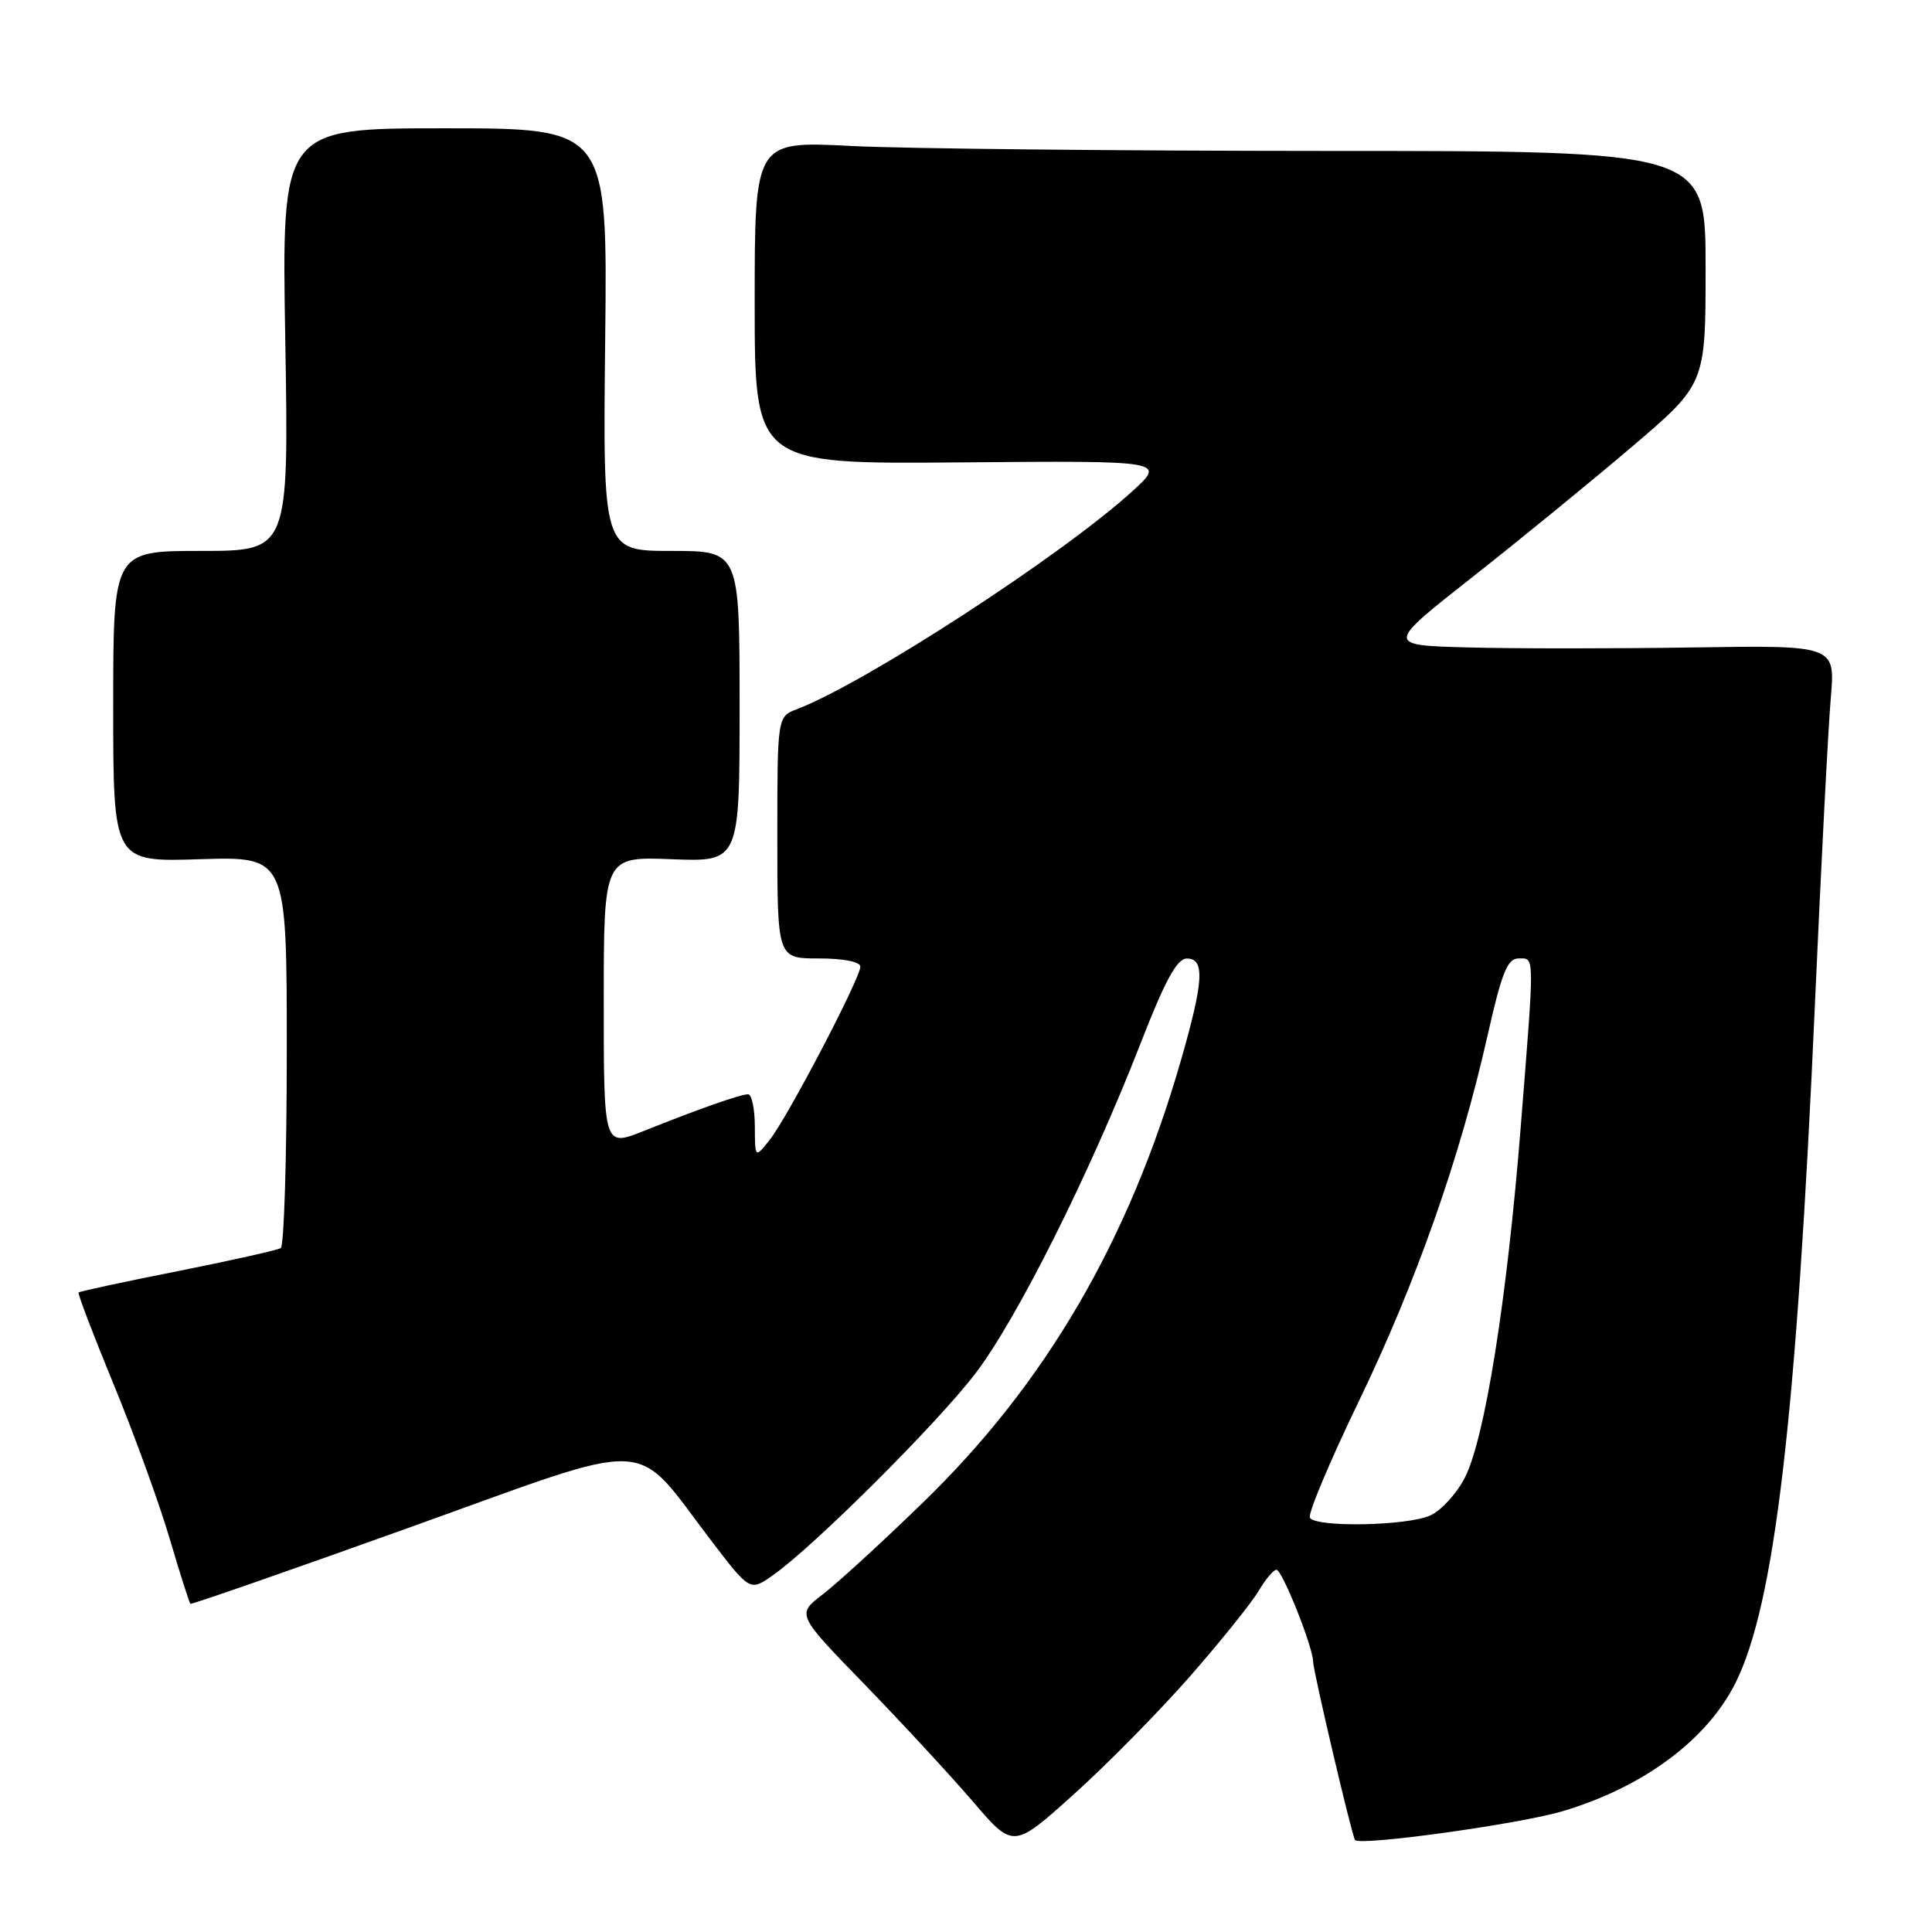 <?xml version="1.0" encoding="UTF-8" standalone="no"?>
<!DOCTYPE svg PUBLIC "-//W3C//DTD SVG 1.1//EN" "http://www.w3.org/Graphics/SVG/1.1/DTD/svg11.dtd" >
<svg xmlns="http://www.w3.org/2000/svg" xmlns:xlink="http://www.w3.org/1999/xlink" version="1.1" viewBox="0 0 256 256">
 <g >
 <path fill="currentColor"
d=" M 157.72 222.08 C 161.77 217.45 165.84 212.38 166.76 210.83 C 167.68 209.27 168.75 208.00 169.14 208.00 C 169.90 208.00 174.00 218.30 174.00 220.21 C 174.00 221.41 179.14 243.29 179.55 243.81 C 180.18 244.63 201.26 241.71 207.00 240.01 C 217.71 236.84 226.18 230.56 229.96 223.00 C 235.16 212.59 238.05 187.91 240.49 133.00 C 241.31 114.57 242.25 96.35 242.59 92.50 C 243.19 85.50 243.19 85.50 224.35 85.79 C 213.98 85.95 200.58 85.95 194.56 85.79 C 183.62 85.50 183.62 85.50 195.06 76.50 C 201.35 71.55 210.88 63.76 216.25 59.19 C 226.00 50.88 226.00 50.88 226.00 35.44 C 226.00 20.00 226.00 20.00 175.75 20.00 C 148.11 19.99 119.76 19.70 112.75 19.34 C 100.00 18.69 100.00 18.69 100.00 40.10 C 100.00 61.50 100.00 61.50 127.25 61.27 C 154.50 61.04 154.50 61.04 150.00 65.13 C 140.66 73.62 114.62 90.53 105.62 93.96 C 103.00 94.95 103.00 94.95 103.00 110.98 C 103.00 127.00 103.00 127.00 108.50 127.00 C 111.79 127.00 114.00 127.44 114.00 128.09 C 114.00 129.62 104.39 147.99 102.02 151.00 C 100.04 153.50 100.04 153.50 100.02 149.25 C 100.01 146.91 99.61 145.00 99.13 145.00 C 98.11 145.00 92.75 146.88 85.25 149.88 C 80.00 151.97 80.00 151.97 80.00 132.74 C 80.00 113.50 80.00 113.50 89.00 113.85 C 98.00 114.20 98.00 114.20 98.00 93.60 C 98.00 73.00 98.00 73.00 88.94 73.00 C 79.88 73.00 79.88 73.00 80.19 45.00 C 80.50 17.00 80.50 17.00 58.91 17.00 C 37.32 17.00 37.32 17.00 37.80 45.00 C 38.27 73.00 38.27 73.00 26.64 73.00 C 15.00 73.00 15.00 73.00 15.00 93.61 C 15.00 114.22 15.00 114.22 26.50 113.85 C 38.00 113.49 38.00 113.49 38.00 139.18 C 38.00 153.32 37.64 165.11 37.20 165.38 C 36.75 165.65 30.60 167.03 23.53 168.44 C 16.46 169.84 10.55 171.11 10.41 171.26 C 10.27 171.40 12.37 176.91 15.09 183.51 C 17.80 190.10 21.13 199.28 22.49 203.90 C 23.85 208.52 25.09 212.40 25.23 212.51 C 25.38 212.63 38.52 208.05 54.43 202.34 C 87.40 190.51 83.69 190.34 94.27 204.18 C 99.38 210.87 99.38 210.87 102.44 208.71 C 107.89 204.86 124.13 188.68 129.24 182.00 C 134.76 174.78 144.43 155.46 151.13 138.26 C 154.37 129.92 155.95 127.03 157.25 127.01 C 159.69 126.99 159.50 130.03 156.44 140.64 C 149.56 164.45 138.54 183.33 122.34 199.05 C 116.93 204.31 110.93 209.80 109.02 211.26 C 105.54 213.91 105.54 213.91 114.57 223.20 C 119.53 228.32 125.99 235.31 128.93 238.73 C 134.27 244.97 134.27 244.97 142.31 237.73 C 146.73 233.76 153.66 226.71 157.72 222.08 Z  M 173.57 201.11 C 173.27 200.63 176.17 193.71 180.02 185.74 C 187.62 170.01 193.48 153.36 197.10 137.25 C 198.98 128.90 199.74 127.00 201.20 127.00 C 203.38 127.00 203.36 125.95 201.49 149.51 C 199.67 172.29 196.75 190.61 194.10 195.80 C 193.03 197.89 190.98 200.14 189.53 200.80 C 186.49 202.19 174.38 202.42 173.57 201.11 Z "/>
</g>
</svg>